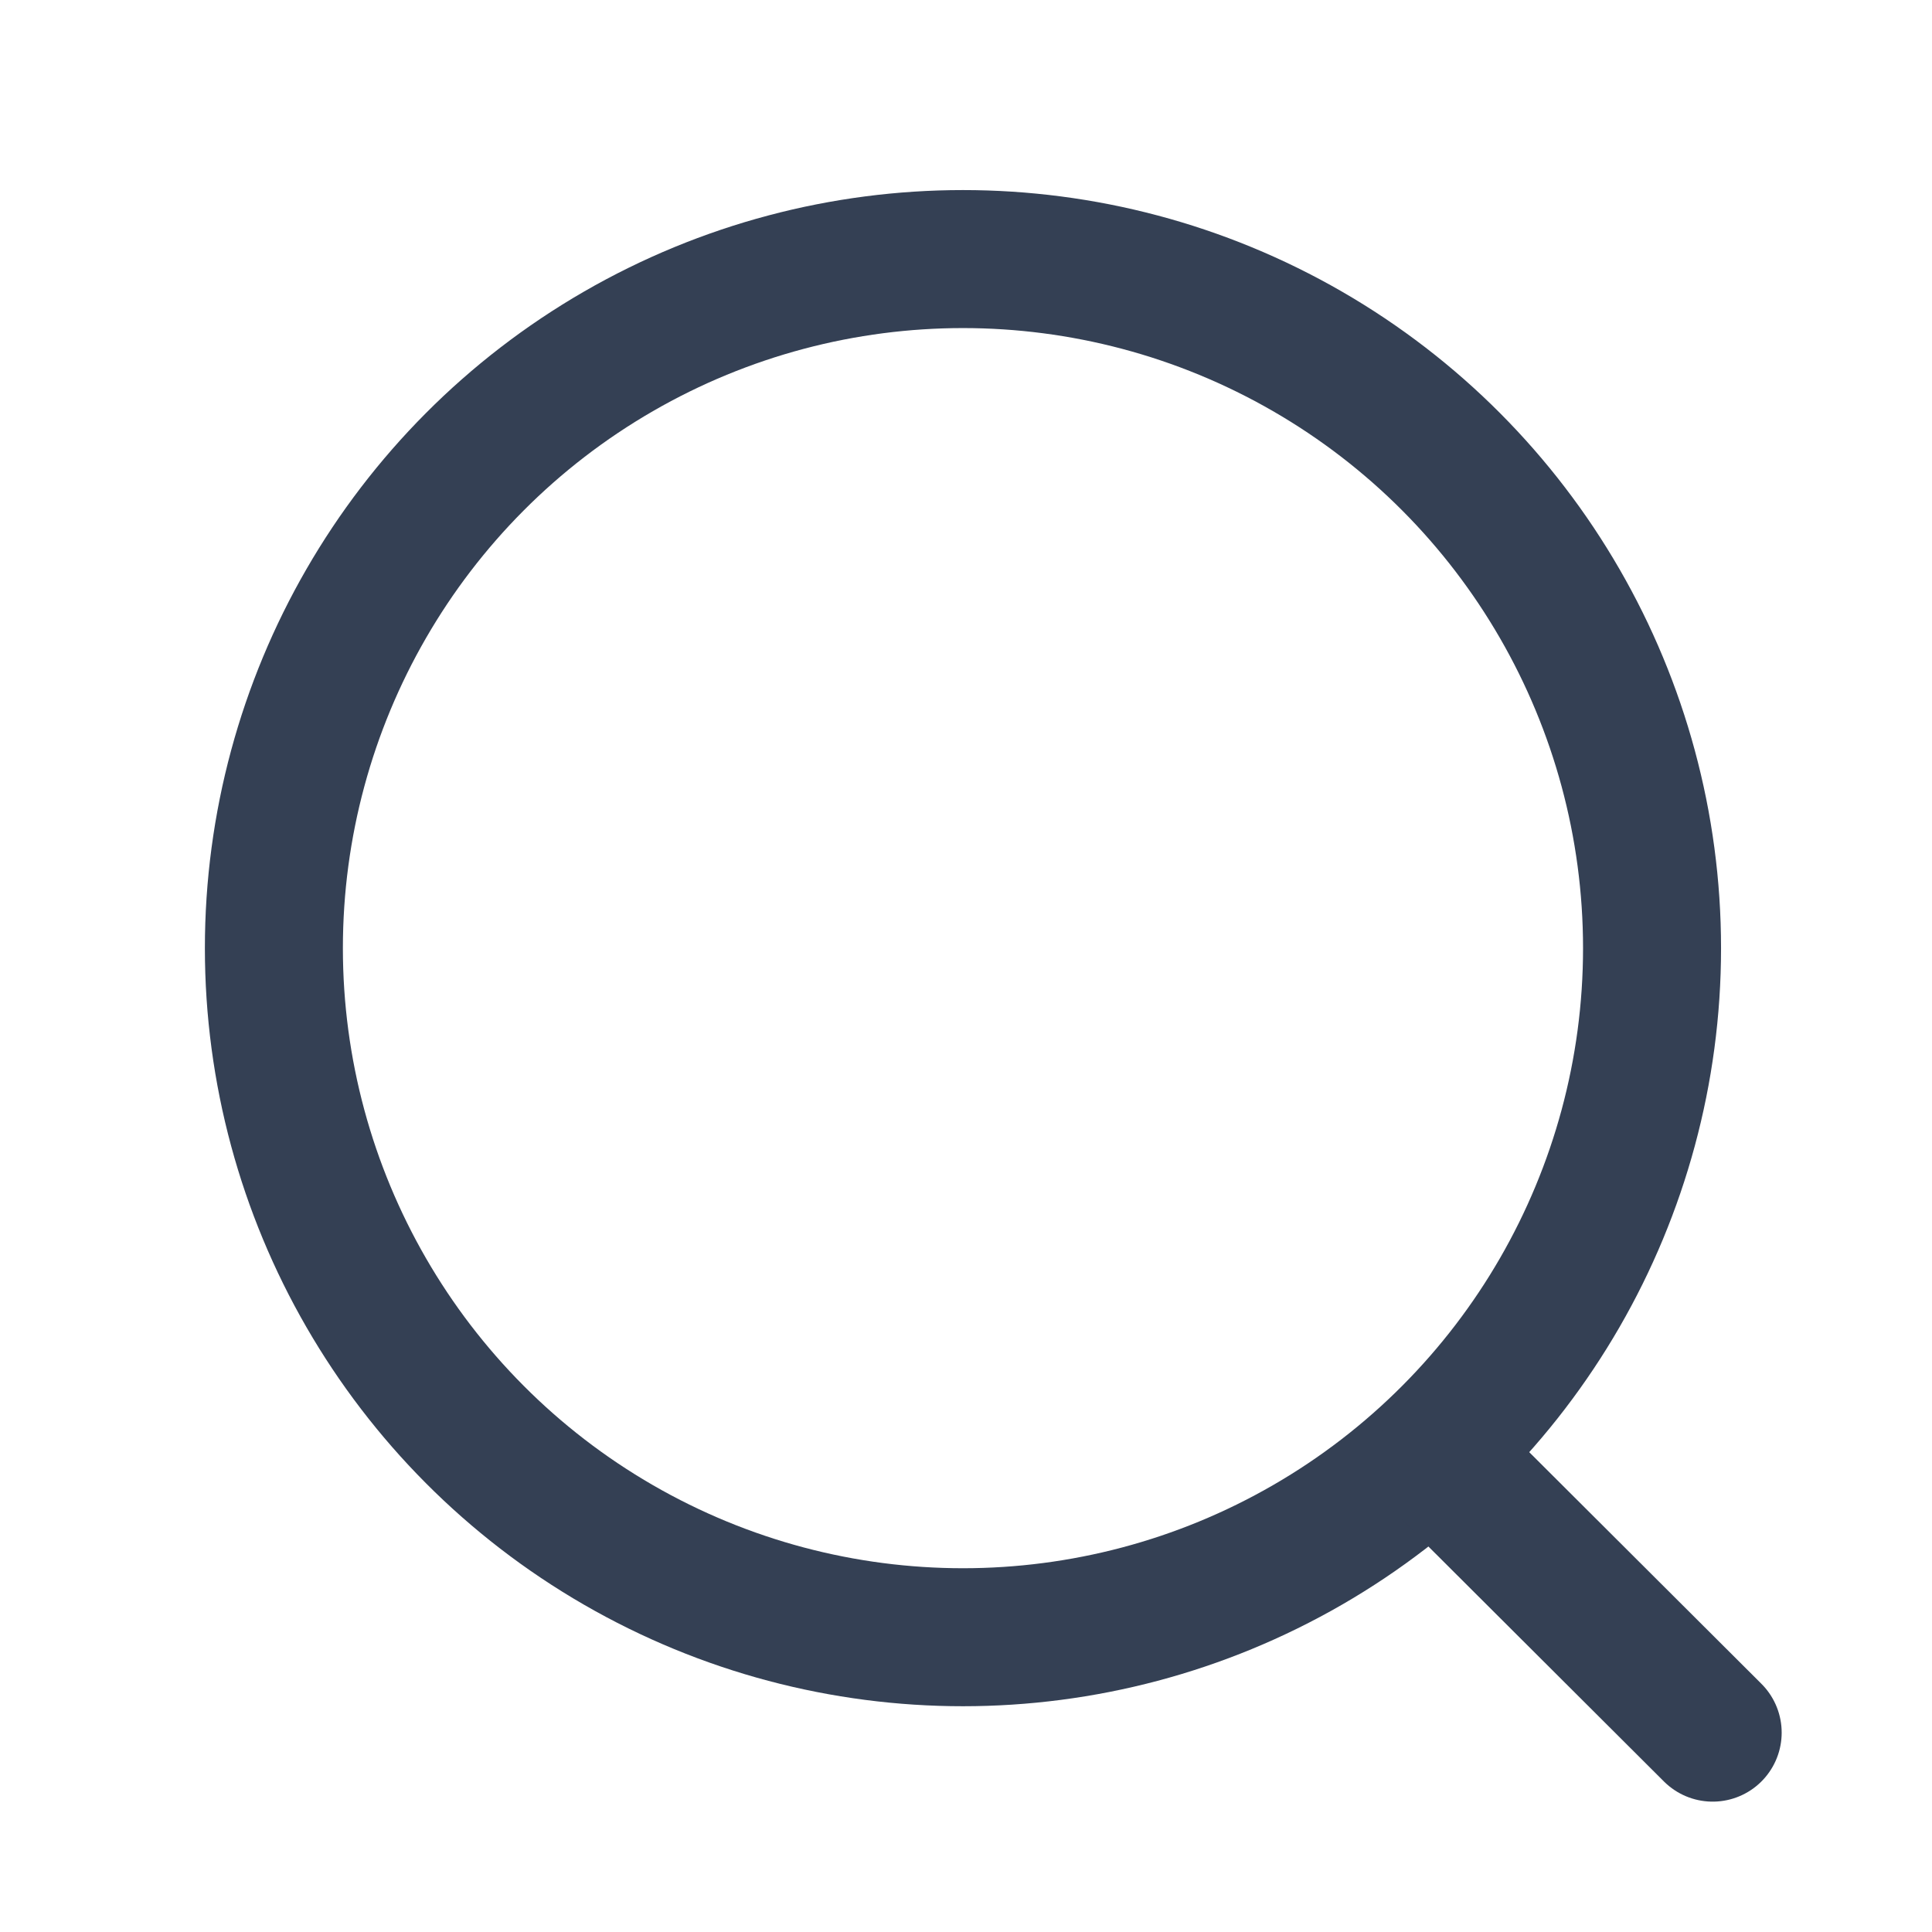 <svg width="21" height="21" viewBox="0 0 21 21" fill="none" xmlns="http://www.w3.org/2000/svg">
<circle cx="10.467" cy="10.306" r="7.49" stroke="#344054" stroke-width="1.5" stroke-linecap="round" stroke-linejoin="round"/>
<path d="M15.68 15.904L18.616 18.833" stroke="#344054" stroke-width="1.5" stroke-linecap="round" stroke-linejoin="round"/>
</svg>

